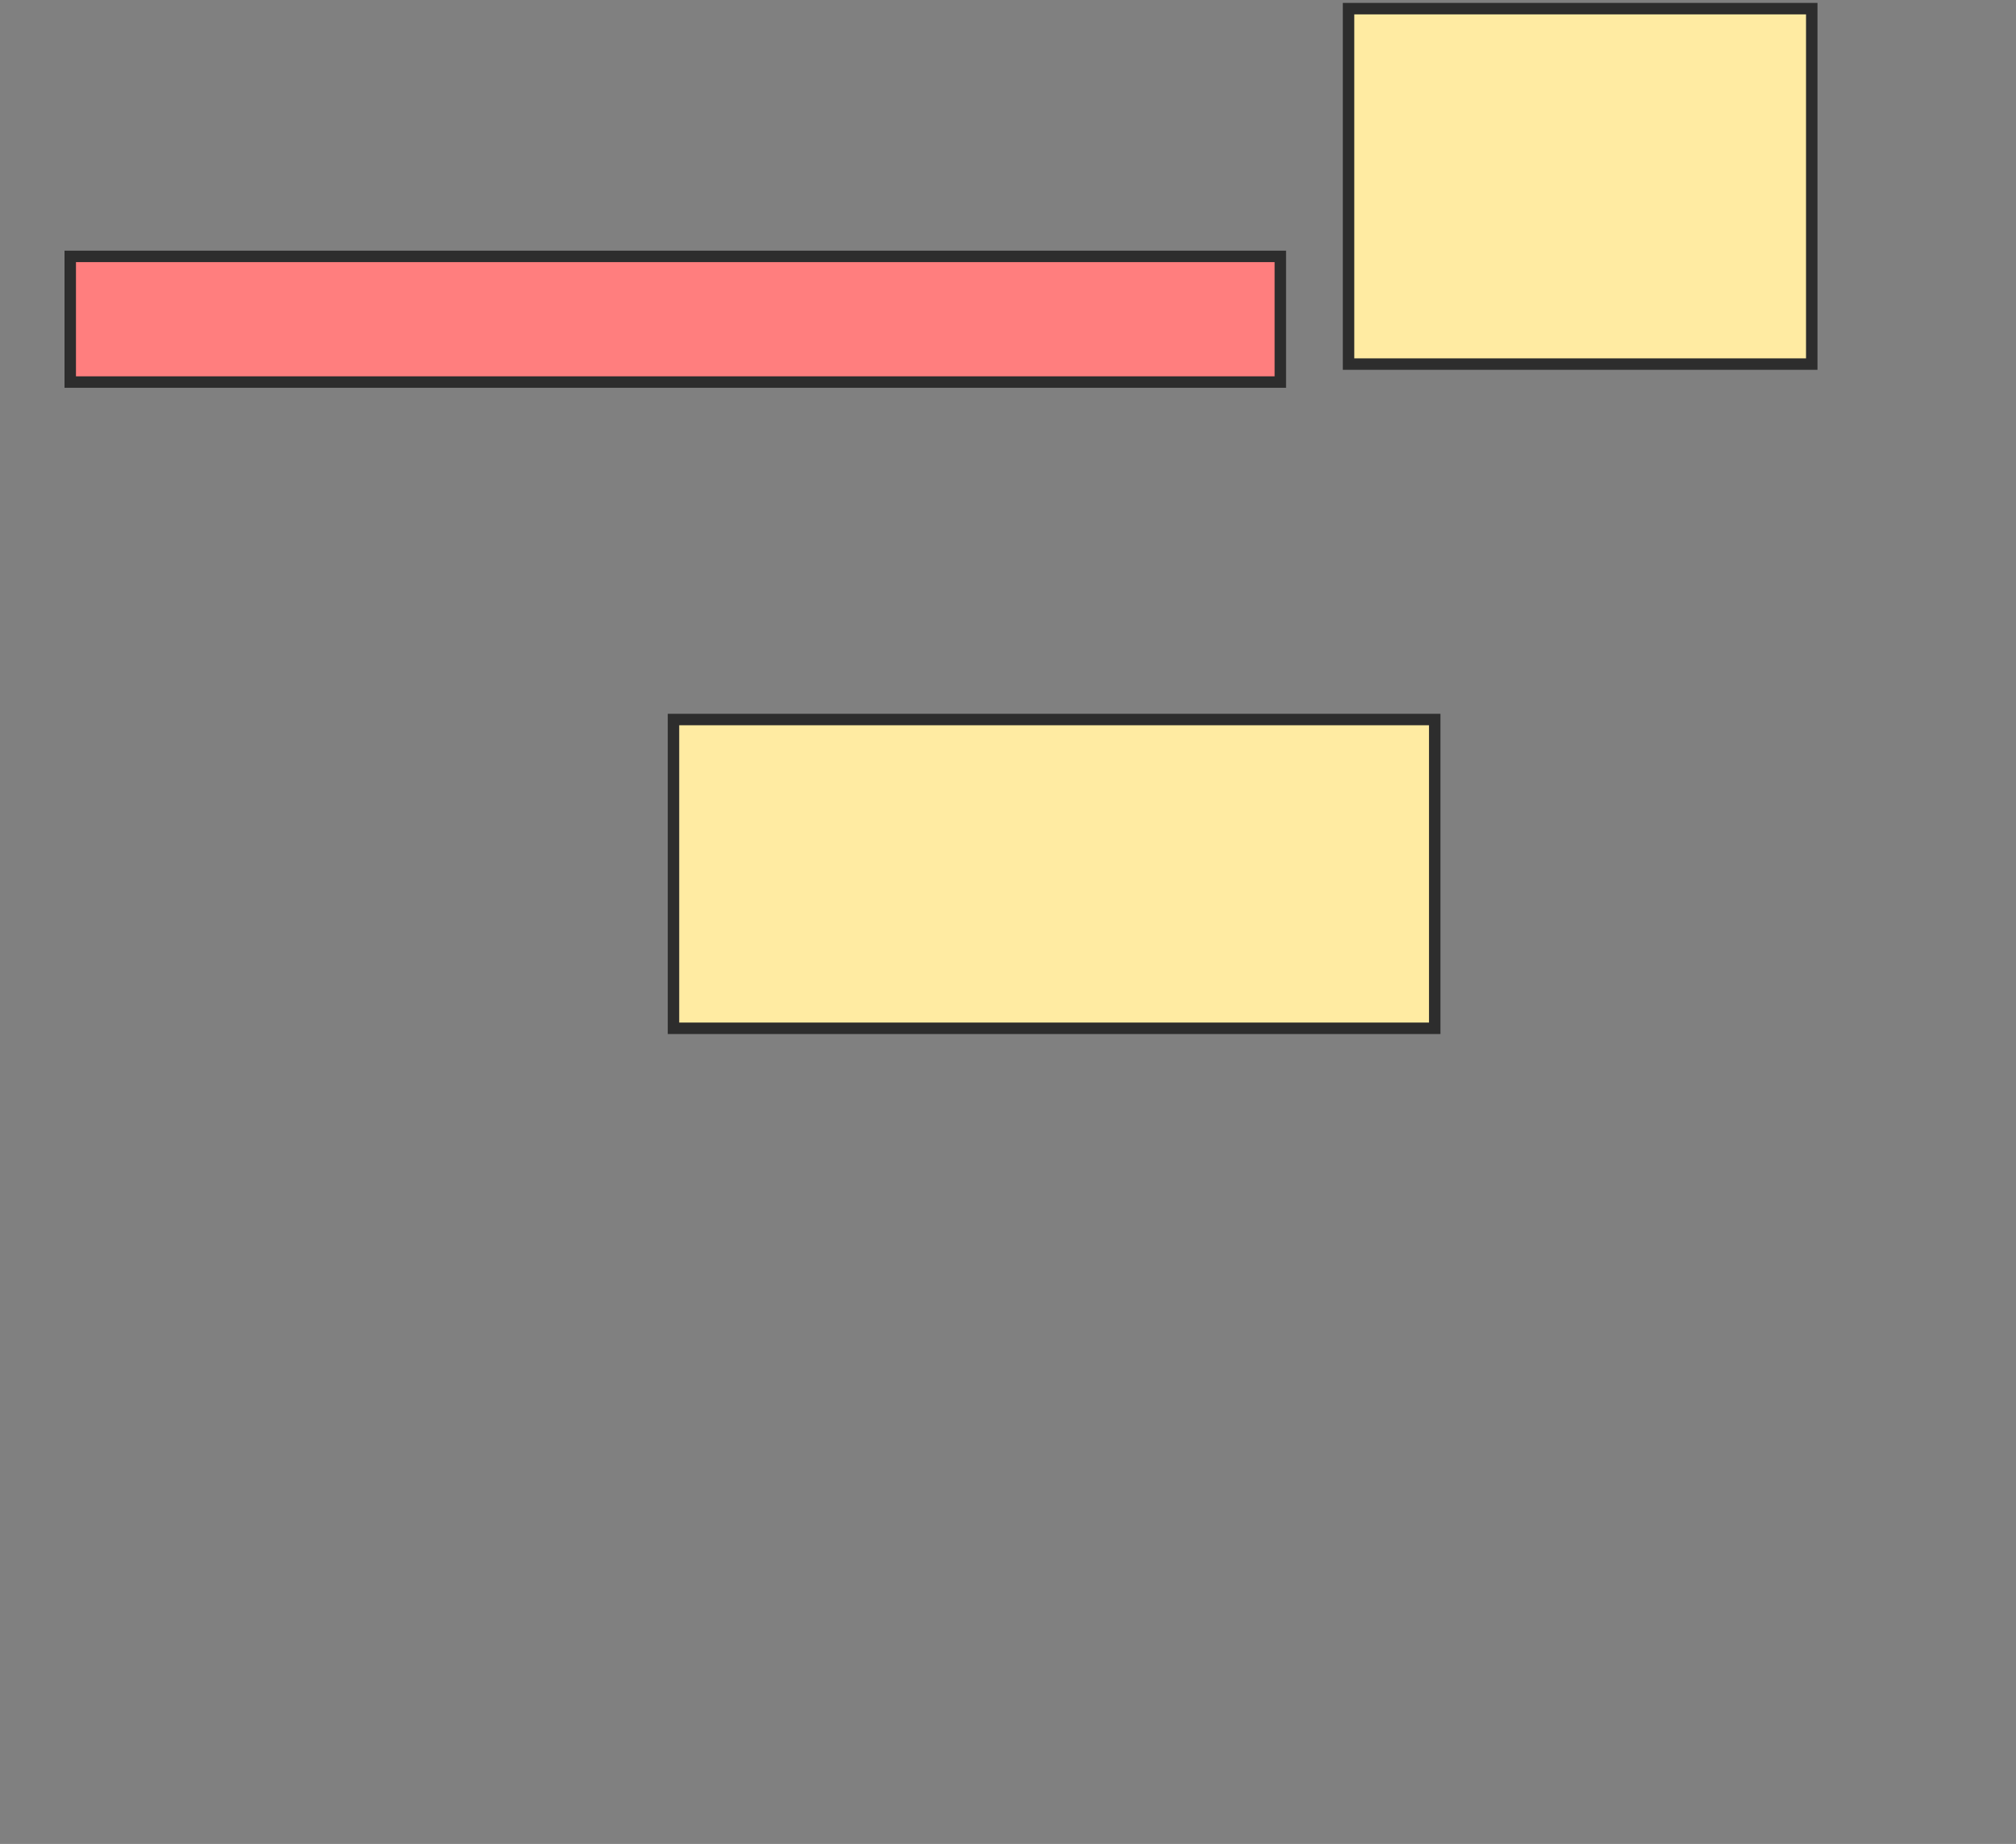 <svg xmlns="http://www.w3.org/2000/svg" width="176" height="161">
 <rect width="100%" height="100%" fill="#808080" stroke="none"/>
 <!-- Created with Image Occlusion Enhanced -->
 <g>
  <title>Labels</title>
 </g>
 <g>
  <title>Masks</title>
  <rect id="a7a79ae2a31d4622af36bbdf740e4c3e-ao-1" height="10.972" width="105.643" y="22.386" x="6.132" stroke-linecap="null" stroke-linejoin="null" stroke-dasharray="null" stroke="#2D2D2D" fill="#FF7E7E" class="qshape"/>
  <rect id="a7a79ae2a31d4622af36bbdf740e4c3e-ao-2" height="26.959" width="66.458" y="62.824" x="58.796" stroke-linecap="null" stroke-linejoin="null" stroke-dasharray="null" stroke="#2D2D2D" fill="#FFEBA2"/>
  <rect id="a7a79ae2a31d4622af36bbdf740e4c3e-ao-3" height="31.034" width="40.439" y="0.755" x="117.73" stroke-linecap="null" stroke-linejoin="null" stroke-dasharray="null" stroke="#2D2D2D" fill="#FFEBA2"/>
 </g>
</svg>
